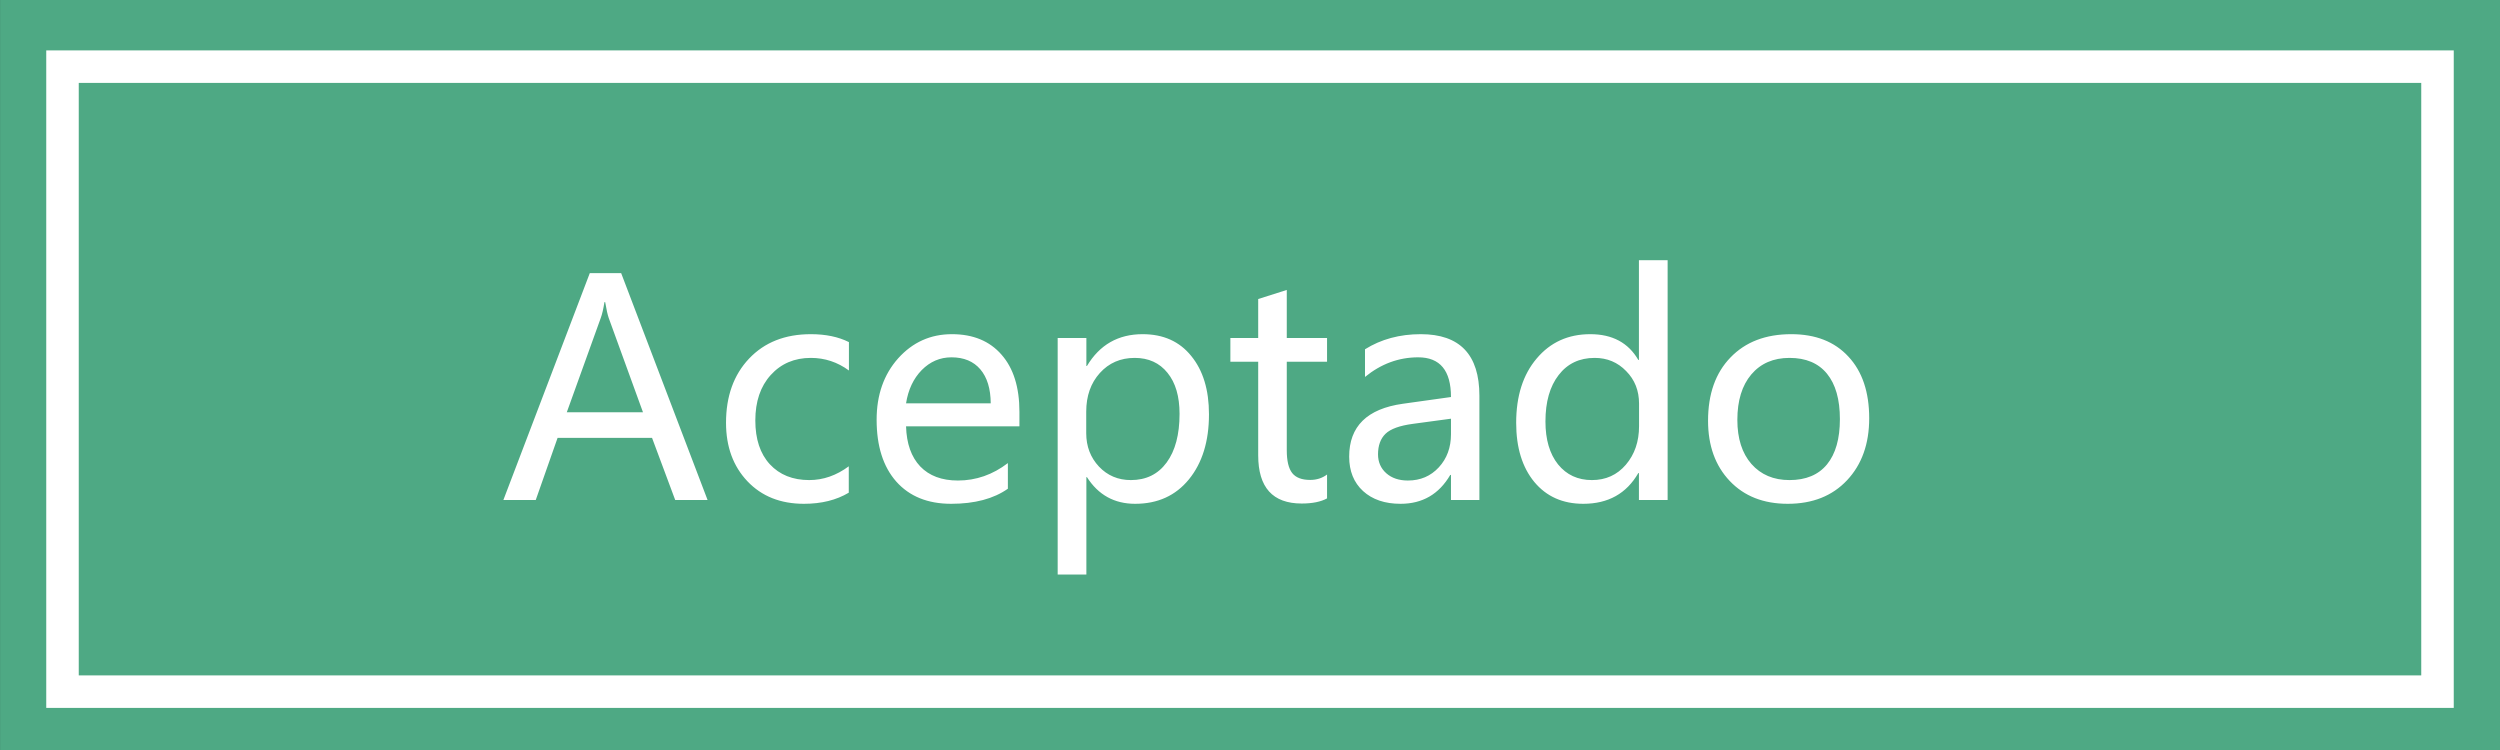 <svg width="100" height="30" viewBox="0 0 100 30" fill="none" xmlns="http://www.w3.org/2000/svg">
<rect x="0" y="0" width="100" height="30" fill="#333333" stroke="none"/>
<g clip-path="url(#clip0_401_48)">
<path d="M100.001 0H0.002V30H100.001V0Z" fill="#4EA984"/>
<path d="M97.5 2.666H2.5V27.666H97.5V2.666Z" fill="#4EA984"/>
<path d="M97.5 2.666H2.5V27.666H97.5V2.666Z" stroke="white" stroke-width="1.3"/>
<path d="M28.303 20H27.008L26.082 17.516H22.303L21.43 20H20.135L23.592 10.924H24.846L28.303 20ZM25.719 16.49L24.348 12.717C24.305 12.596 24.258 12.385 24.207 12.084H24.178C24.135 12.357 24.086 12.568 24.031 12.717L22.672 16.49H25.719ZM33.951 19.707C33.455 20.004 32.857 20.152 32.158 20.152C31.221 20.152 30.467 19.852 29.896 19.25C29.326 18.648 29.041 17.869 29.041 16.912C29.041 15.85 29.348 14.994 29.961 14.346C30.578 13.693 31.402 13.367 32.434 13.367C33.027 13.367 33.535 13.473 33.957 13.684V14.82C33.5 14.484 32.992 14.316 32.434 14.316C31.777 14.316 31.242 14.545 30.828 15.002C30.418 15.455 30.213 16.061 30.213 16.818C30.213 17.564 30.406 18.148 30.793 18.57C31.184 18.992 31.709 19.203 32.369 19.203C32.928 19.203 33.455 19.02 33.951 18.652V19.707ZM40.777 17.053H36.242C36.262 17.744 36.451 18.279 36.81 18.658C37.17 19.033 37.672 19.221 38.316 19.221C39.043 19.221 39.709 18.988 40.315 18.523V19.549C39.744 19.951 38.988 20.152 38.047 20.152C37.109 20.152 36.377 19.855 35.85 19.262C35.326 18.668 35.065 17.844 35.065 16.789C35.065 15.797 35.352 14.979 35.926 14.334C36.504 13.69 37.221 13.367 38.076 13.367C38.924 13.367 39.586 13.641 40.062 14.188C40.539 14.73 40.777 15.492 40.777 16.473V17.053ZM39.629 16.133C39.625 15.547 39.486 15.094 39.213 14.773C38.94 14.453 38.555 14.293 38.059 14.293C37.602 14.293 37.205 14.463 36.869 14.803C36.537 15.143 36.328 15.586 36.242 16.133H39.629ZM43.455 19.086V22.982H42.307V13.52H43.455V14.639H43.478C43.986 13.791 44.728 13.367 45.705 13.367C46.533 13.367 47.182 13.658 47.65 14.24C48.123 14.818 48.359 15.596 48.359 16.572C48.359 17.65 48.092 18.518 47.557 19.174C47.025 19.826 46.309 20.152 45.406 20.152C44.574 20.152 43.932 19.797 43.478 19.086H43.455ZM43.449 17.328C43.449 17.855 43.619 18.301 43.959 18.664C44.299 19.023 44.725 19.203 45.236 19.203C45.846 19.203 46.322 18.969 46.666 18.5C47.01 18.031 47.182 17.383 47.182 16.555C47.182 15.855 47.022 15.309 46.701 14.914C46.381 14.516 45.943 14.316 45.389 14.316C44.822 14.316 44.357 14.518 43.994 14.92C43.631 15.322 43.449 15.838 43.449 16.467V17.328ZM53.082 19.936C52.832 20.072 52.494 20.141 52.068 20.141C50.908 20.141 50.328 19.498 50.328 18.213V14.469H49.215V13.52H50.328V11.961L51.471 11.598V13.52H53.082V14.469H51.471V18.008C51.471 18.434 51.543 18.738 51.688 18.922C51.832 19.105 52.072 19.197 52.408 19.197C52.666 19.197 52.891 19.125 53.082 18.98V19.936ZM54.6 13.971C55.244 13.568 55.988 13.367 56.832 13.367C58.395 13.367 59.176 14.188 59.176 15.828V20H58.039V18.998H58.01C57.56 19.768 56.898 20.152 56.023 20.152C55.395 20.152 54.895 19.982 54.523 19.643C54.152 19.303 53.967 18.844 53.967 18.266C53.967 17.055 54.684 16.35 56.117 16.15L58.039 15.881C58.039 14.822 57.602 14.293 56.727 14.293C55.949 14.293 55.24 14.555 54.6 15.078V13.971ZM56.522 16.953C55.99 17.023 55.623 17.156 55.42 17.352C55.221 17.547 55.121 17.82 55.121 18.172C55.121 18.48 55.23 18.732 55.449 18.928C55.668 19.123 55.957 19.221 56.316 19.221C56.816 19.221 57.228 19.045 57.553 18.693C57.877 18.342 58.039 17.9 58.039 17.369V16.748L56.522 16.953ZM66.705 20H65.557V18.922H65.533C65.061 19.742 64.326 20.152 63.33 20.152C62.51 20.152 61.857 19.861 61.373 19.279C60.889 18.693 60.647 17.904 60.647 16.912C60.647 15.842 60.92 14.984 61.467 14.34C62.014 13.691 62.728 13.367 63.611 13.367C64.494 13.367 65.135 13.711 65.533 14.398H65.557V10.408H66.705V20ZM65.562 16.145C65.562 15.625 65.391 15.191 65.047 14.844C64.707 14.492 64.287 14.316 63.787 14.316C63.178 14.316 62.697 14.545 62.346 15.002C61.994 15.455 61.818 16.074 61.818 16.859C61.818 17.582 61.986 18.154 62.322 18.576C62.662 18.994 63.113 19.203 63.676 19.203C64.231 19.203 64.684 18.998 65.035 18.588C65.387 18.174 65.562 17.66 65.562 17.047V16.145ZM68.322 16.83C68.322 15.76 68.621 14.916 69.219 14.299C69.816 13.678 70.627 13.367 71.65 13.367C72.623 13.367 73.385 13.666 73.936 14.264C74.49 14.857 74.768 15.68 74.768 16.73C74.768 17.754 74.473 18.58 73.883 19.209C73.293 19.838 72.502 20.152 71.51 20.152C70.541 20.152 69.768 19.848 69.189 19.238C68.611 18.629 68.322 17.826 68.322 16.83ZM69.494 16.795C69.494 17.541 69.682 18.129 70.057 18.559C70.436 18.988 70.943 19.203 71.58 19.203C72.236 19.203 72.736 18.994 73.08 18.576C73.424 18.154 73.596 17.551 73.596 16.766C73.596 15.977 73.424 15.371 73.08 14.949C72.736 14.527 72.236 14.316 71.58 14.316C70.936 14.316 70.426 14.537 70.051 14.979C69.68 15.42 69.494 16.025 69.494 16.795Z" fill="white"/>
</g>
<defs>
<clipPath id="clip0_401_48">
<rect width="100" height="30" fill="white"/>
</clipPath>
</defs>
</svg>
